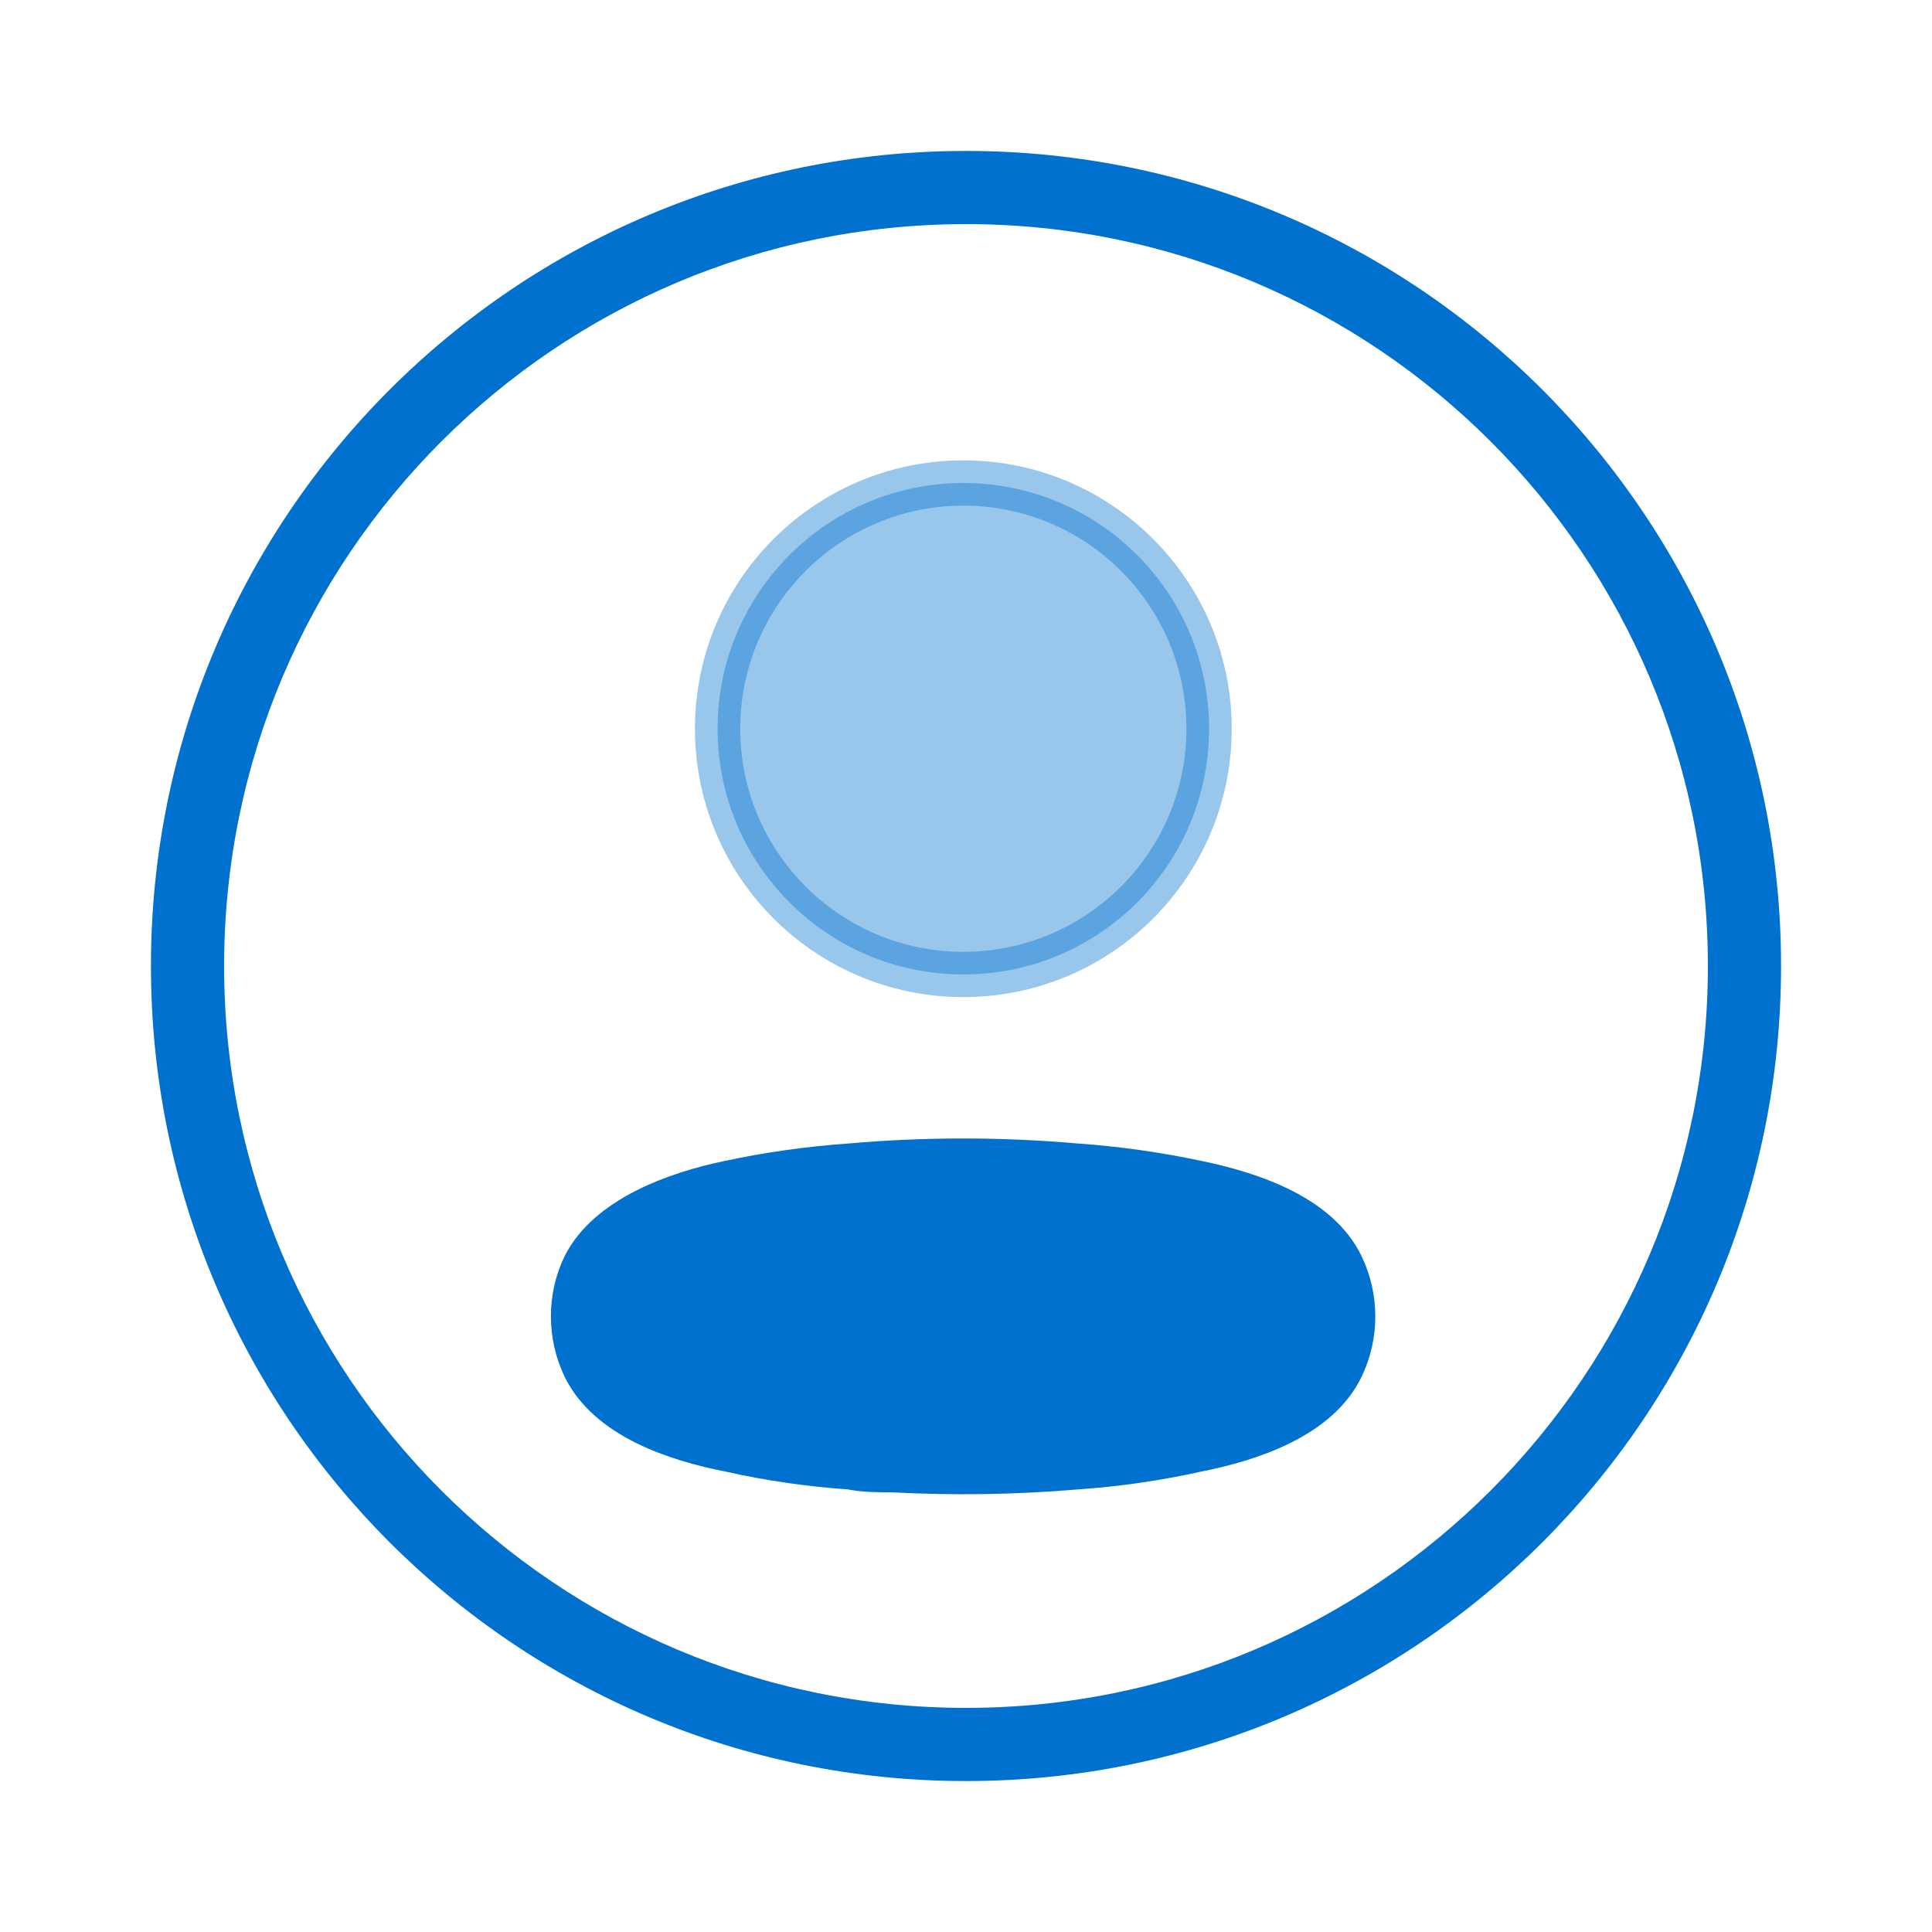 <svg width="64" height="64" viewBox="0 0 64 64" fill="none" xmlns="http://www.w3.org/2000/svg">
<path opacity="0.4" d="M40.052 24.14C40.052 28.636 36.407 32.28 31.912 32.28C27.416 32.28 23.771 28.636 23.771 24.14C23.771 19.645 27.416 16 31.912 16C36.407 16 40.052 19.645 40.052 24.14Z" fill="#0071CE" stroke="#0071CE" stroke-width="1.5" stroke-linecap="round" stroke-linejoin="round"/>
<path d="M19 43.602C18.998 43.029 19.126 42.464 19.374 41.949C20.154 40.389 22.353 39.563 24.177 39.188C25.493 38.908 26.827 38.72 28.169 38.627C30.654 38.409 33.154 38.409 35.639 38.627C36.981 38.721 38.315 38.909 39.631 39.188C41.456 39.563 43.654 40.311 44.434 41.949C44.934 42.999 44.934 44.219 44.434 45.27C43.654 46.908 41.456 47.656 39.631 48.015C38.317 48.307 36.982 48.5 35.639 48.592C33.616 48.763 31.584 48.794 29.557 48.685C29.089 48.685 28.637 48.685 28.169 48.592C26.831 48.501 25.502 48.308 24.193 48.015C22.353 47.656 20.17 46.908 19.374 45.27C19.127 44.749 18.999 44.179 19 43.602Z" fill="#0071CE" stroke="#0071CE" stroke-width="1.5" stroke-linecap="round" stroke-linejoin="round"/>
<path d="M59 32C59 46.912 46.912 59 32 59C17.088 59 5 46.912 5 32C5 17.088 17.088 5 32 5C46.912 5 59 17.088 59 32ZM7.424 32C7.424 45.573 18.427 56.576 32 56.576C45.573 56.576 56.576 45.573 56.576 32C56.576 18.427 45.573 7.424 32 7.424C18.427 7.424 7.424 18.427 7.424 32Z" fill="#0071CE"/>
</svg>
